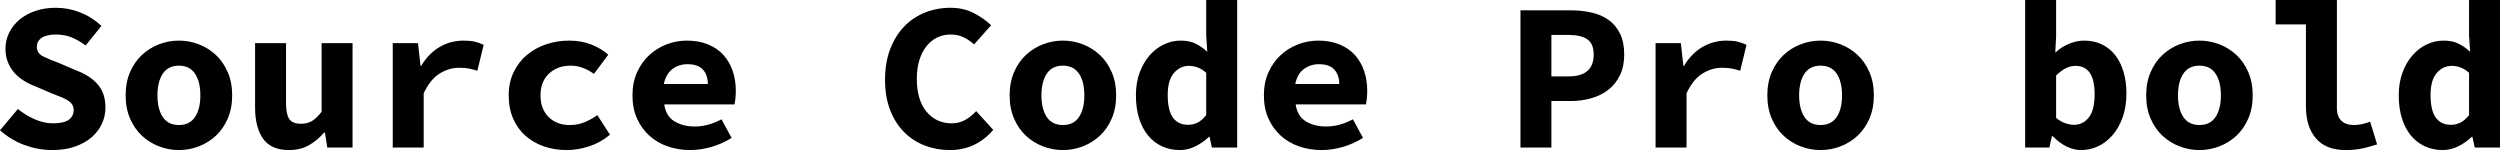 <svg xmlns="http://www.w3.org/2000/svg" viewBox="3.6 49.528 855.216 51.336"><path d="M3.60 94.10L9.72 86.82Q12.38 88.98 15.52 90.35Q18.65 91.72 21.74 91.72L21.74 91.72Q25.42 91.72 27.11 90.50Q28.80 89.27 28.80 87.18L28.80 87.18Q28.80 86.10 28.30 85.31Q27.79 84.52 26.86 83.91Q25.92 83.30 24.59 82.76Q23.26 82.22 21.53 81.57L21.53 81.57L15.48 78.98Q13.54 78.26 11.70 77.10Q9.86 75.95 8.50 74.40Q7.13 72.86 6.30 70.80Q5.47 68.75 5.47 66.16L5.47 66.16Q5.47 63.28 6.73 60.72Q7.99 58.17 10.26 56.26Q12.53 54.35 15.70 53.27Q18.86 52.19 22.68 52.19L22.68 52.19Q27.00 52.19 31.03 53.78Q35.06 55.36 38.30 58.38L38.30 58.38L32.90 65.08Q30.46 63.28 28.08 62.31Q25.70 61.34 22.68 61.34L22.68 61.34Q19.58 61.34 17.89 62.45Q16.20 63.57 16.20 65.58L16.20 65.58Q16.20 67.74 18.36 68.82Q20.52 69.90 23.90 71.13L23.90 71.13L29.59 73.58Q34.27 75.30 36.97 78.33Q39.67 81.35 39.67 86.32L39.67 86.32Q39.67 89.27 38.45 91.90Q37.22 94.53 34.92 96.51Q32.62 98.49 29.23 99.68Q25.85 100.86 21.46 100.86L21.46 100.86Q16.70 100.86 12.06 99.17Q7.42 97.48 3.60 94.10L3.60 94.10ZM46.58 82.14L46.58 82.14Q46.58 77.68 48.10 74.19Q49.61 70.70 52.16 68.32Q54.72 65.94 58.00 64.68Q61.27 63.42 64.80 63.42L64.80 63.42Q68.33 63.42 71.60 64.68Q74.88 65.94 77.44 68.32Q79.99 70.70 81.50 74.19Q83.02 77.68 83.02 82.14L83.02 82.14Q83.02 86.61 81.50 90.10Q79.99 93.59 77.44 95.97Q74.88 98.34 71.60 99.60Q68.33 100.86 64.80 100.86L64.80 100.86Q61.27 100.86 58.00 99.60Q54.72 98.34 52.16 95.97Q49.61 93.59 48.10 90.10Q46.58 86.61 46.58 82.14ZM57.46 82.14L57.46 82.14Q57.46 86.82 59.29 89.56Q61.13 92.30 64.80 92.30L64.80 92.30Q68.47 92.30 70.31 89.56Q72.14 86.82 72.14 82.14L72.14 82.14Q72.14 77.46 70.31 74.73Q68.47 71.99 64.80 71.99L64.80 71.99Q61.13 71.99 59.29 74.73Q57.46 77.46 57.46 82.14ZM124.20 64.29L124.20 100L115.56 100L114.77 94.89L114.48 94.89Q112.10 97.62 109.22 99.24Q106.34 100.86 102.46 100.86L102.46 100.86Q96.34 100.86 93.60 96.98Q90.86 93.09 90.86 86.32L90.86 86.32L90.86 64.29L101.45 64.29L101.45 84.95Q101.45 88.55 102.53 90.21Q103.61 91.86 106.63 91.86L106.63 91.86Q108.65 91.86 110.20 91Q111.74 90.14 113.62 87.76L113.62 87.76L113.62 64.29L124.20 64.29ZM137.95 100L137.95 64.29L146.59 64.29L147.46 72.06L147.67 72.06Q150.34 67.67 154.08 65.55Q157.82 63.42 162.14 63.42L162.14 63.42Q164.52 63.42 166.00 63.78Q167.47 64.14 169.06 64.86L169.06 64.86L166.90 73.72Q165.24 73.22 163.91 72.96Q162.58 72.71 160.56 72.71L160.56 72.71Q157.25 72.71 154.04 74.66Q150.84 76.60 148.54 81.42L148.54 81.42L148.54 100L137.95 100ZM177.62 82.14L177.62 82.14Q177.62 77.68 179.32 74.19Q181.01 70.70 183.85 68.32Q186.70 65.94 190.44 64.68Q194.18 63.42 198.29 63.42L198.29 63.42Q202.54 63.42 205.96 64.79Q209.38 66.16 211.68 68.25L211.68 68.25L206.78 74.80Q202.82 71.99 198.86 71.99L198.86 71.99Q194.26 71.99 191.38 74.73Q188.50 77.46 188.50 82.14L188.50 82.14Q188.50 86.82 191.27 89.56Q194.04 92.30 198.50 92.30L198.50 92.30Q201.31 92.30 203.69 91.29Q206.06 90.28 207.94 88.91L207.94 88.91L212.26 95.61Q209.02 98.34 205.09 99.60Q201.17 100.86 197.50 100.86L197.50 100.86Q193.25 100.86 189.65 99.60Q186.05 98.34 183.35 95.97Q180.65 93.59 179.14 90.10Q177.62 86.61 177.62 82.14ZM219.96 82.14L219.96 82.14Q219.96 77.75 221.51 74.30Q223.06 70.84 225.65 68.43Q228.24 66.02 231.59 64.72Q234.94 63.42 238.54 63.42L238.54 63.42Q242.64 63.42 245.81 64.72Q248.98 66.02 251.06 68.32Q253.15 70.62 254.23 73.76Q255.31 76.89 255.31 80.56L255.31 80.56Q255.31 82 255.17 83.30Q255.02 84.59 254.88 85.24L254.88 85.24L230.83 85.24Q231.41 89.27 234.32 91.04Q237.24 92.80 241.20 92.80L241.20 92.80Q243.65 92.80 245.84 92.19Q248.04 91.58 250.42 90.35L250.42 90.35L253.87 96.69Q250.85 98.63 247.10 99.75Q243.36 100.86 239.76 100.86L239.76 100.86Q235.58 100.86 231.98 99.60Q228.38 98.34 225.72 95.93Q223.06 93.52 221.51 90.06Q219.96 86.61 219.96 82.14ZM230.69 78.26L245.74 78.26Q245.74 75.23 244.08 73.36Q242.42 71.49 238.75 71.49L238.75 71.49Q235.87 71.49 233.64 73.14Q231.41 74.80 230.69 78.26L230.69 78.26ZM306.36 76.82L306.36 76.82Q306.36 70.98 308.09 66.41Q309.82 61.84 312.84 58.67Q315.86 55.50 319.97 53.85Q324.07 52.19 328.75 52.19L328.75 52.19Q333.29 52.19 336.78 54.03Q340.27 55.86 342.65 58.17L342.65 58.17L336.82 64.72Q335.16 63.21 333.22 62.27Q331.27 61.34 328.75 61.34L328.75 61.34Q326.23 61.34 324.14 62.38Q322.06 63.42 320.51 65.37Q318.96 67.31 318.10 70.12Q317.23 72.93 317.23 76.46L317.23 76.46Q317.23 83.73 320.54 87.72Q323.86 91.72 329.18 91.72L329.18 91.72Q331.70 91.72 333.76 90.57Q335.81 89.42 337.54 87.54L337.54 87.54L343.37 93.95Q337.46 100.86 328.54 100.86L328.54 100.86Q324 100.86 319.97 99.32Q315.94 97.77 312.91 94.74Q309.89 91.72 308.12 87.22Q306.36 82.72 306.36 76.82ZM348.98 82.14L348.98 82.14Q348.98 77.68 350.50 74.19Q352.01 70.70 354.56 68.32Q357.12 65.94 360.40 64.68Q363.67 63.42 367.20 63.42L367.20 63.42Q370.73 63.42 374.00 64.68Q377.28 65.94 379.84 68.32Q382.39 70.70 383.90 74.19Q385.42 77.68 385.42 82.14L385.42 82.14Q385.42 86.61 383.90 90.10Q382.39 93.59 379.84 95.97Q377.28 98.34 374.00 99.60Q370.73 100.86 367.20 100.86L367.20 100.86Q363.67 100.86 360.40 99.60Q357.12 98.34 354.56 95.97Q352.01 93.59 350.50 90.10Q348.98 86.61 348.98 82.14ZM359.86 82.14L359.86 82.14Q359.86 86.82 361.69 89.56Q363.53 92.30 367.20 92.30L367.20 92.30Q370.87 92.30 372.71 89.56Q374.54 86.82 374.54 82.14L374.54 82.14Q374.54 77.46 372.71 74.73Q370.87 71.99 367.20 71.99L367.20 71.99Q363.53 71.99 361.69 74.73Q359.86 77.46 359.86 82.14ZM392.18 82.14L392.18 82.14Q392.18 77.75 393.48 74.30Q394.78 70.84 396.90 68.43Q399.02 66.02 401.76 64.72Q404.50 63.42 407.45 63.42L407.45 63.42Q410.54 63.42 412.63 64.47Q414.72 65.51 416.59 67.24L416.59 67.24L416.23 61.70L416.23 49.53L426.82 49.53L426.82 100L418.18 100L417.38 96.33L417.17 96.33Q415.15 98.27 412.56 99.57Q409.97 100.86 407.23 100.86L407.23 100.86Q403.85 100.86 401.08 99.57Q398.30 98.27 396.32 95.86Q394.34 93.45 393.26 89.99Q392.18 86.54 392.18 82.14ZM403.06 82L403.06 82Q403.06 87.33 404.86 89.78Q406.66 92.22 409.97 92.22L409.97 92.22Q411.77 92.22 413.28 91.47Q414.79 90.71 416.23 88.91L416.23 88.91L416.23 74.44Q414.79 73.14 413.32 72.60Q411.84 72.06 410.26 72.06L410.26 72.06Q407.30 72.06 405.18 74.51Q403.06 76.96 403.06 82ZM435.96 82.14L435.96 82.14Q435.96 77.75 437.51 74.30Q439.06 70.84 441.65 68.43Q444.24 66.02 447.59 64.72Q450.94 63.42 454.54 63.42L454.54 63.42Q458.64 63.42 461.81 64.72Q464.98 66.02 467.06 68.32Q469.15 70.62 470.23 73.76Q471.31 76.89 471.31 80.56L471.31 80.56Q471.31 82 471.17 83.30Q471.02 84.59 470.88 85.24L470.88 85.24L446.83 85.24Q447.41 89.27 450.32 91.04Q453.24 92.80 457.20 92.80L457.20 92.80Q459.65 92.80 461.84 92.19Q464.04 91.58 466.42 90.35L466.42 90.35L469.87 96.69Q466.85 98.63 463.10 99.75Q459.36 100.86 455.76 100.86L455.76 100.86Q451.58 100.86 447.98 99.60Q444.38 98.34 441.72 95.93Q439.06 93.52 437.51 90.06Q435.96 86.61 435.96 82.14ZM446.69 78.26L461.74 78.26Q461.74 75.23 460.08 73.36Q458.42 71.49 454.75 71.49L454.75 71.49Q451.87 71.49 449.64 73.14Q447.41 74.80 446.69 78.26L446.69 78.26ZM523.73 100L523.73 53.06L540.86 53.06Q544.68 53.06 548.03 53.81Q551.38 54.57 553.86 56.33Q556.34 58.10 557.78 61.01Q559.22 63.93 559.22 68.18L559.22 68.18Q559.22 72.28 557.75 75.30Q556.27 78.33 553.75 80.27Q551.23 82.22 547.92 83.15Q544.61 84.09 540.86 84.09L540.86 84.09L534.31 84.09L534.31 100L523.73 100ZM534.31 75.66L540.22 75.66Q548.78 75.66 548.78 68.18L548.78 68.18Q548.78 64.50 546.62 62.99Q544.46 61.48 540.22 61.48L540.22 61.48L534.31 61.48L534.31 75.66ZM569.95 100L569.95 64.29L578.59 64.29L579.46 72.06L579.67 72.06Q582.34 67.67 586.08 65.55Q589.82 63.42 594.14 63.42L594.14 63.42Q596.52 63.42 598.00 63.78Q599.47 64.14 601.06 64.86L601.06 64.86L598.90 73.72Q597.24 73.22 595.91 72.96Q594.58 72.71 592.56 72.71L592.56 72.71Q589.25 72.71 586.04 74.66Q582.84 76.60 580.54 81.42L580.54 81.42L580.54 100L569.95 100ZM608.18 82.14L608.18 82.14Q608.18 77.68 609.70 74.19Q611.21 70.70 613.76 68.32Q616.32 65.94 619.60 64.68Q622.87 63.42 626.40 63.42L626.40 63.42Q629.93 63.42 633.20 64.68Q636.48 65.94 639.04 68.32Q641.59 70.70 643.10 74.19Q644.62 77.68 644.62 82.14L644.62 82.14Q644.62 86.61 643.10 90.10Q641.59 93.59 639.04 95.97Q636.48 98.34 633.20 99.60Q629.93 100.86 626.40 100.86L626.40 100.86Q622.87 100.86 619.60 99.60Q616.32 98.34 613.76 95.97Q611.21 93.59 609.70 90.10Q608.18 86.61 608.18 82.14ZM619.06 82.14L619.06 82.14Q619.06 86.82 620.89 89.56Q622.73 92.30 626.40 92.30L626.40 92.30Q630.07 92.30 631.91 89.56Q633.74 86.82 633.74 82.14L633.74 82.14Q633.74 77.46 631.91 74.73Q630.07 71.99 626.40 71.99L626.40 71.99Q622.73 71.99 620.89 74.73Q619.06 77.46 619.06 82.14ZM696.38 100L696.38 49.53L706.97 49.53L706.97 61.91L706.68 67.53Q708.77 65.58 711.40 64.50Q714.02 63.42 716.62 63.42L716.62 63.42Q719.93 63.42 722.63 64.72Q725.33 66.02 727.16 68.36Q729.00 70.70 730.01 74.04Q731.02 77.39 731.02 81.50L731.02 81.50Q731.02 86.10 729.72 89.70Q728.42 93.30 726.26 95.79Q724.10 98.27 721.33 99.57Q718.56 100.86 715.54 100.86L715.54 100.86Q713.02 100.86 710.53 99.64Q708.05 98.42 705.82 96.11L705.82 96.11L705.53 96.11L704.66 100L696.38 100ZM706.97 75.38L706.97 89.85Q708.48 91.14 710.10 91.68Q711.72 92.22 713.16 92.22L713.16 92.22Q716.11 92.22 718.13 89.74Q720.14 87.26 720.14 81.71L720.14 81.71Q720.14 72.06 713.59 72.06L713.59 72.06Q710.21 72.06 706.97 75.38L706.97 75.38ZM737.78 82.14L737.78 82.14Q737.78 77.68 739.30 74.19Q740.81 70.70 743.36 68.32Q745.92 65.94 749.20 64.68Q752.47 63.42 756.00 63.42L756.00 63.42Q759.53 63.42 762.80 64.68Q766.08 65.94 768.64 68.32Q771.19 70.70 772.70 74.19Q774.22 77.68 774.22 82.14L774.22 82.14Q774.22 86.61 772.70 90.10Q771.19 93.59 768.64 95.97Q766.08 98.34 762.80 99.60Q759.53 100.86 756.00 100.86L756.00 100.86Q752.47 100.86 749.20 99.60Q745.92 98.34 743.36 95.97Q740.81 93.59 739.30 90.10Q737.78 86.61 737.78 82.14ZM748.66 82.14L748.66 82.14Q748.66 86.82 750.49 89.56Q752.33 92.30 756.00 92.30L756.00 92.30Q759.67 92.30 761.51 89.56Q763.34 86.82 763.34 82.14L763.34 82.14Q763.34 77.46 761.51 74.73Q759.67 71.99 756.00 71.99L756.00 71.99Q752.33 71.99 750.49 74.73Q748.66 77.46 748.66 82.14ZM782.06 57.88L782.06 49.53L803.02 49.53L803.02 86.46Q803.02 88.12 803.48 89.24Q803.95 90.35 804.78 91.04Q805.61 91.72 806.65 92.01Q807.70 92.30 808.78 92.30L808.78 92.30Q810.00 92.30 811.37 92.04Q812.74 91.79 814.39 91.14L814.39 91.14L816.77 98.92Q815.33 99.35 814.10 99.71Q812.88 100.07 811.66 100.32Q810.43 100.58 809.06 100.72Q807.70 100.86 806.04 100.86L806.04 100.86Q799.27 100.86 795.85 96.87Q792.43 92.87 792.43 86.03L792.43 86.03L792.43 57.88L782.06 57.88ZM824.18 82.14L824.18 82.14Q824.18 77.75 825.48 74.30Q826.78 70.84 828.90 68.43Q831.02 66.02 833.76 64.72Q836.50 63.42 839.45 63.42L839.45 63.42Q842.54 63.42 844.63 64.47Q846.72 65.51 848.59 67.24L848.59 67.24L848.23 61.70L848.23 49.53L858.82 49.53L858.82 100L850.18 100L849.38 96.33L849.17 96.33Q847.15 98.27 844.56 99.57Q841.97 100.86 839.23 100.86L839.23 100.86Q835.85 100.86 833.08 99.57Q830.30 98.27 828.32 95.86Q826.34 93.45 825.26 89.99Q824.18 86.54 824.18 82.14ZM835.06 82L835.06 82Q835.06 87.33 836.86 89.78Q838.66 92.22 841.97 92.22L841.97 92.22Q843.77 92.22 845.28 91.47Q846.79 90.71 848.23 88.91L848.23 88.91L848.23 74.44Q846.79 73.14 845.32 72.60Q843.84 72.06 842.26 72.06L842.26 72.06Q839.30 72.06 837.18 74.51Q835.06 76.96 835.06 82Z"/></svg>